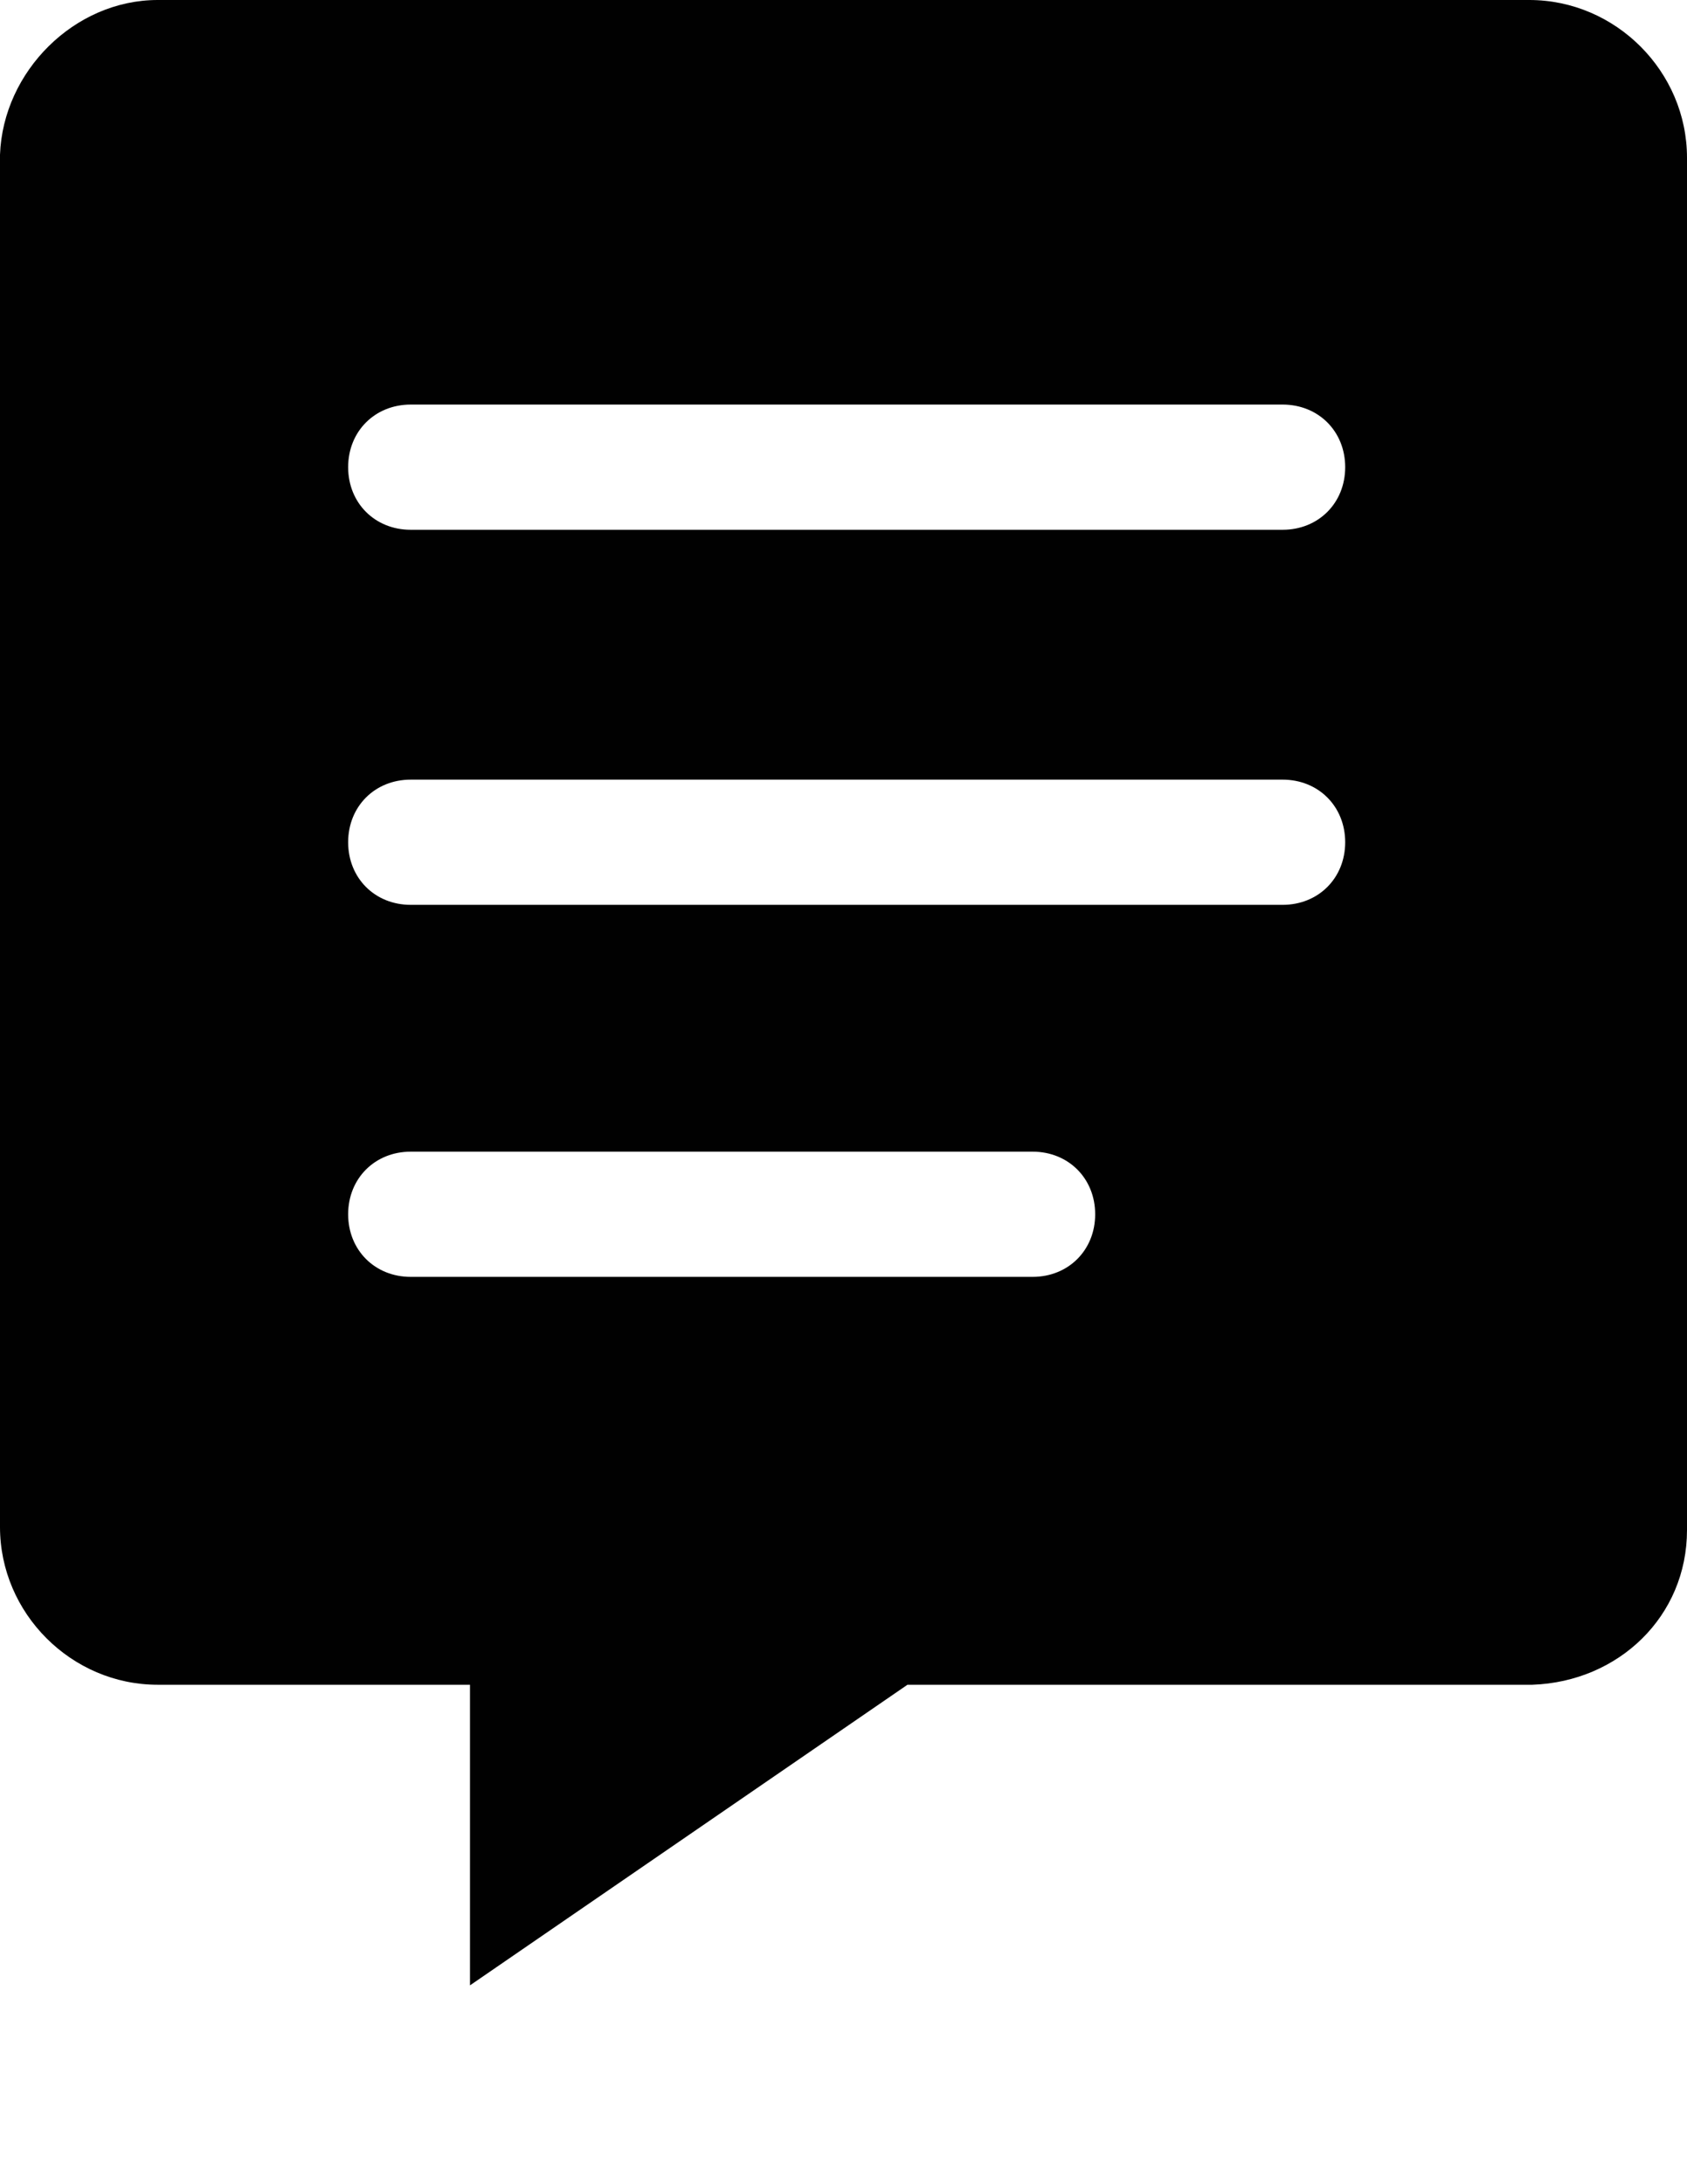 <?xml version="1.0" encoding="utf-8"?>
<!-- Generator: Adobe Illustrator 18.1.1, SVG Export Plug-In . SVG Version: 6.00 Build 0)  -->
<!DOCTYPE svg PUBLIC "-//W3C//DTD SVG 1.1//EN" "http://www.w3.org/Graphics/SVG/1.1/DTD/svg11.dtd">
<svg version="1.1" id="cis_comment_icon" xmlns="http://www.w3.org/2000/svg" xmlns:xlink="http://www.w3.org/1999/xlink" x="0px" y="0px"
	 viewBox="0 0 612 792" enable-background="new 0 0 612 792" xml:space="preserve">
<path fill="#010101" d="M57.2,0h497.6C586.1,0,612,25.9,612,57.2v497.6c0,31.3-24.8,55-56.1,56.1H329.2l-158.7,109v-109H57.2
	C25.9,610.9,0,585,0,553.7V56.1C1.1,25.9,27,0,57.2,0L57.2,0z M149,192.1h316.3c13,0,22.7-9.7,22.7-22.7c0-13-9.7-22.7-22.7-22.7
	H149c-13,0-22.7,9.7-22.7,22.7C126.3,182.4,136,192.1,149,192.1L149,192.1z M149,463h225.6c13,0,22.7-9.7,22.7-22.7
	s-9.7-22.7-22.7-22.7H149c-13,0-22.7,9.7-22.7,22.7S136,463,149,463L149,463z M149,328.1h316.3c13,0,22.7-9.7,22.7-22.7
	s-9.7-22.7-22.7-22.7H149c-13,0-22.7,9.7-22.7,22.7S136,328.1,149,328.1z"/>
</svg>
